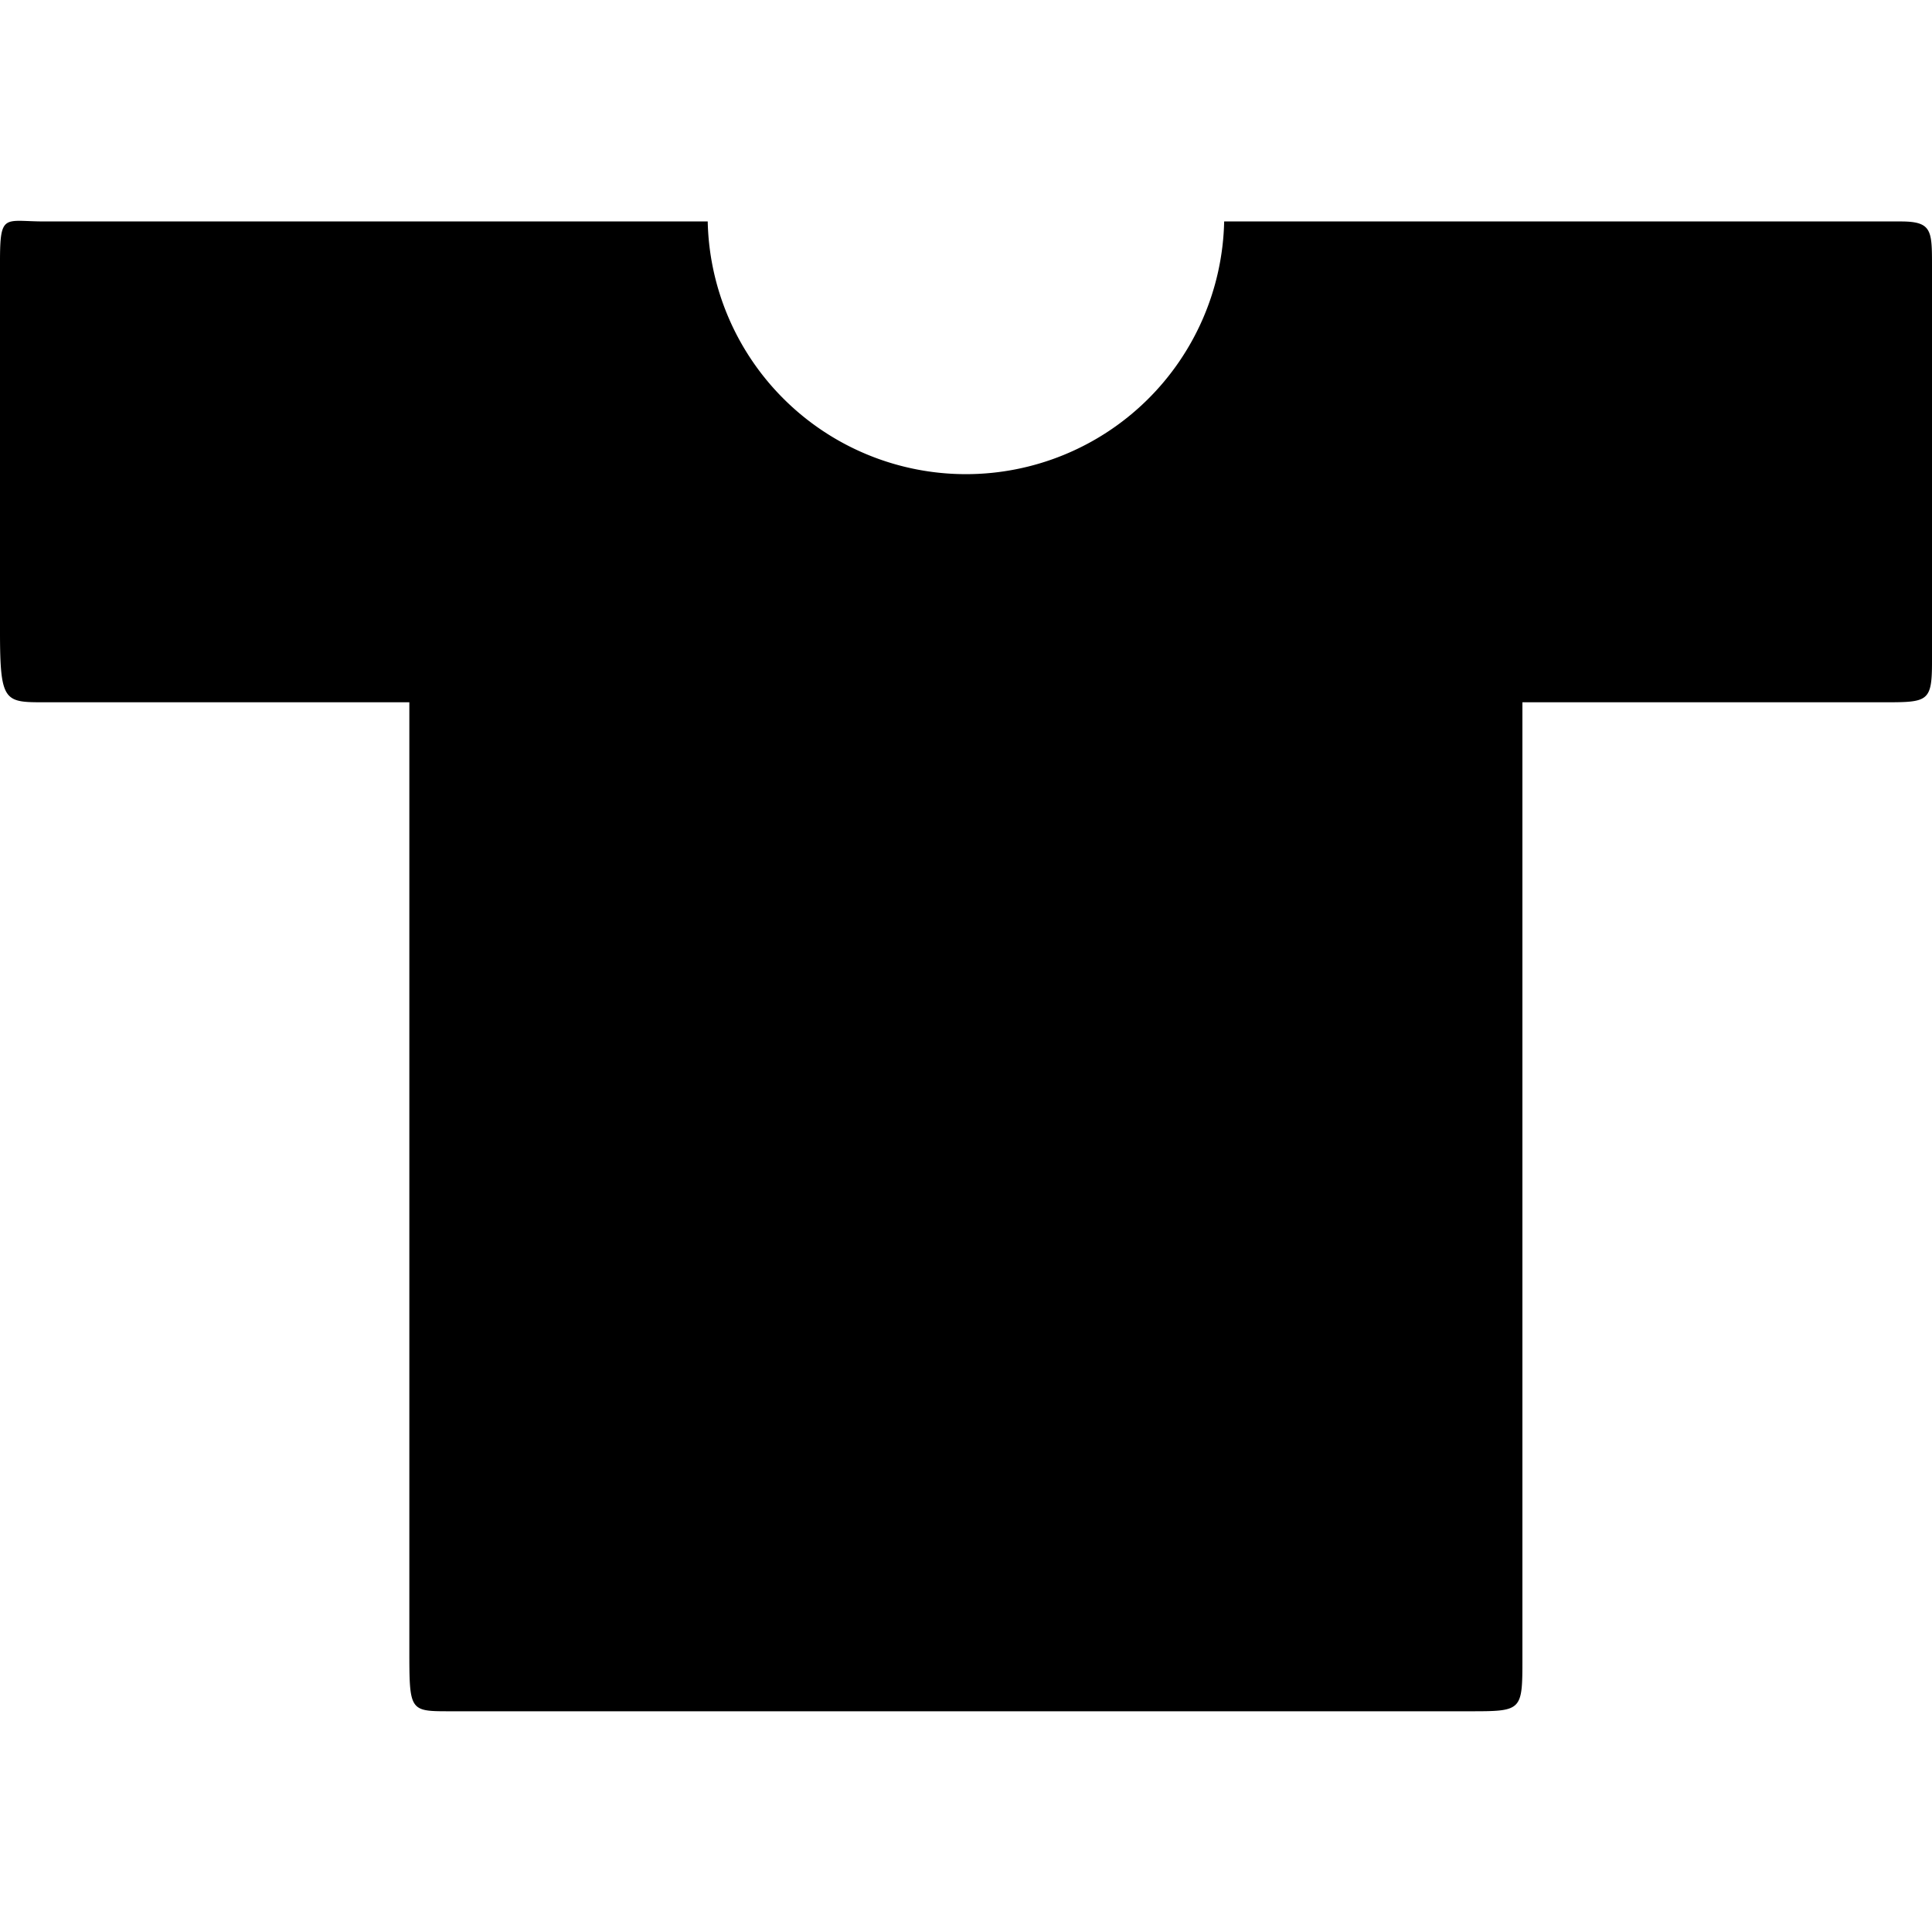 <svg xmlns="http://www.w3.org/2000/svg" width="16" height="16" overflow="visible"><path d="M15.742 1.834h-5.604a2.139 2.139 0 01-4.277 0H.368C.036 1.834 0 1.76 0 2.166v3.06c0 .59.036.59.369.59H3.39v7.839c0 .516 0 .517.333.517h8.443c.442 0 .442 0 .442-.443V5.816h2.986c.369 0 .406 0 .406-.332V2.203c0-.294 0-.369-.258-.369z"/></svg>